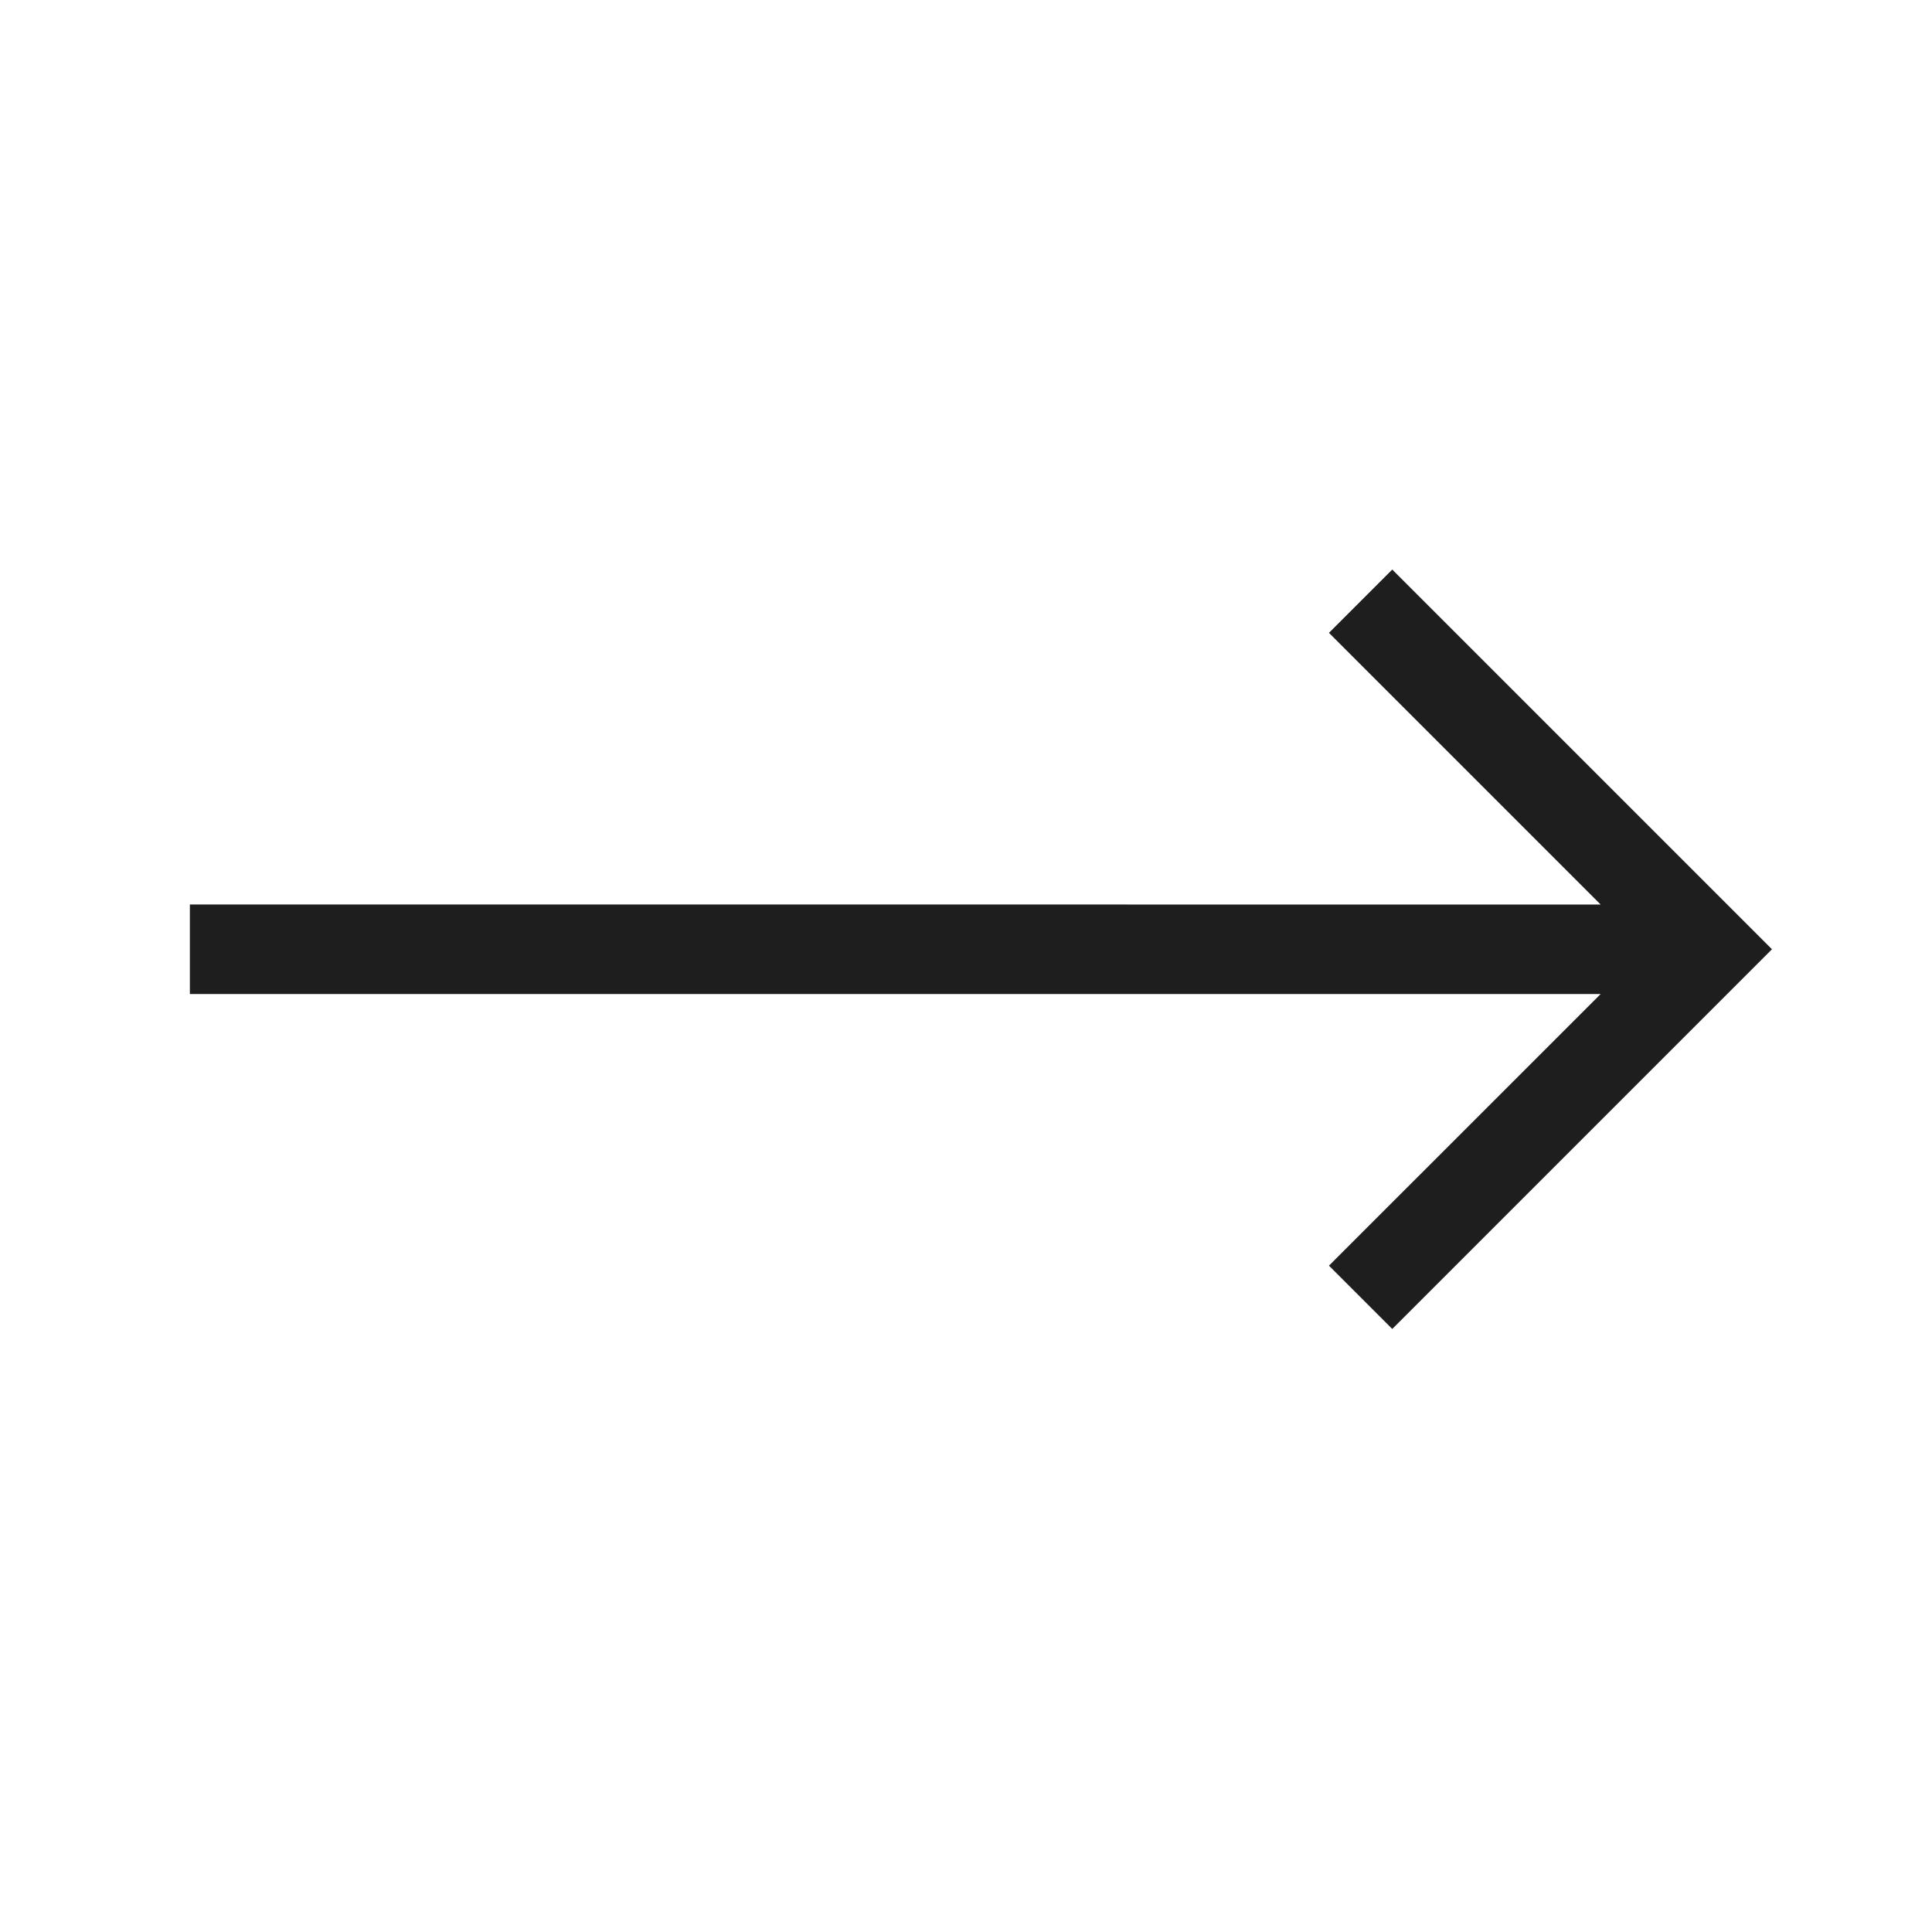 <svg width="54" height="54" viewBox="0 0 54 54" fill="none" xmlns="http://www.w3.org/2000/svg">
<g clip-path="url(#clip0_1_1068)">
<path fill-rule="evenodd" clip-rule="evenodd" d="M5.307 25.28L44.739 25.282L37.145 17.688L38.914 15.919L49.527 26.532L38.914 37.145L37.145 35.376L44.739 27.783L5.307 27.784V25.28Z" fill="#1E1E1E"/>
</g>
<defs>
<clipPath id="clip0_1_1068">
<rect width="37.522" height="37.522" fill="white" transform="translate(0 26.532) rotate(-45)"/>
</clipPath>
</defs>
</svg>
